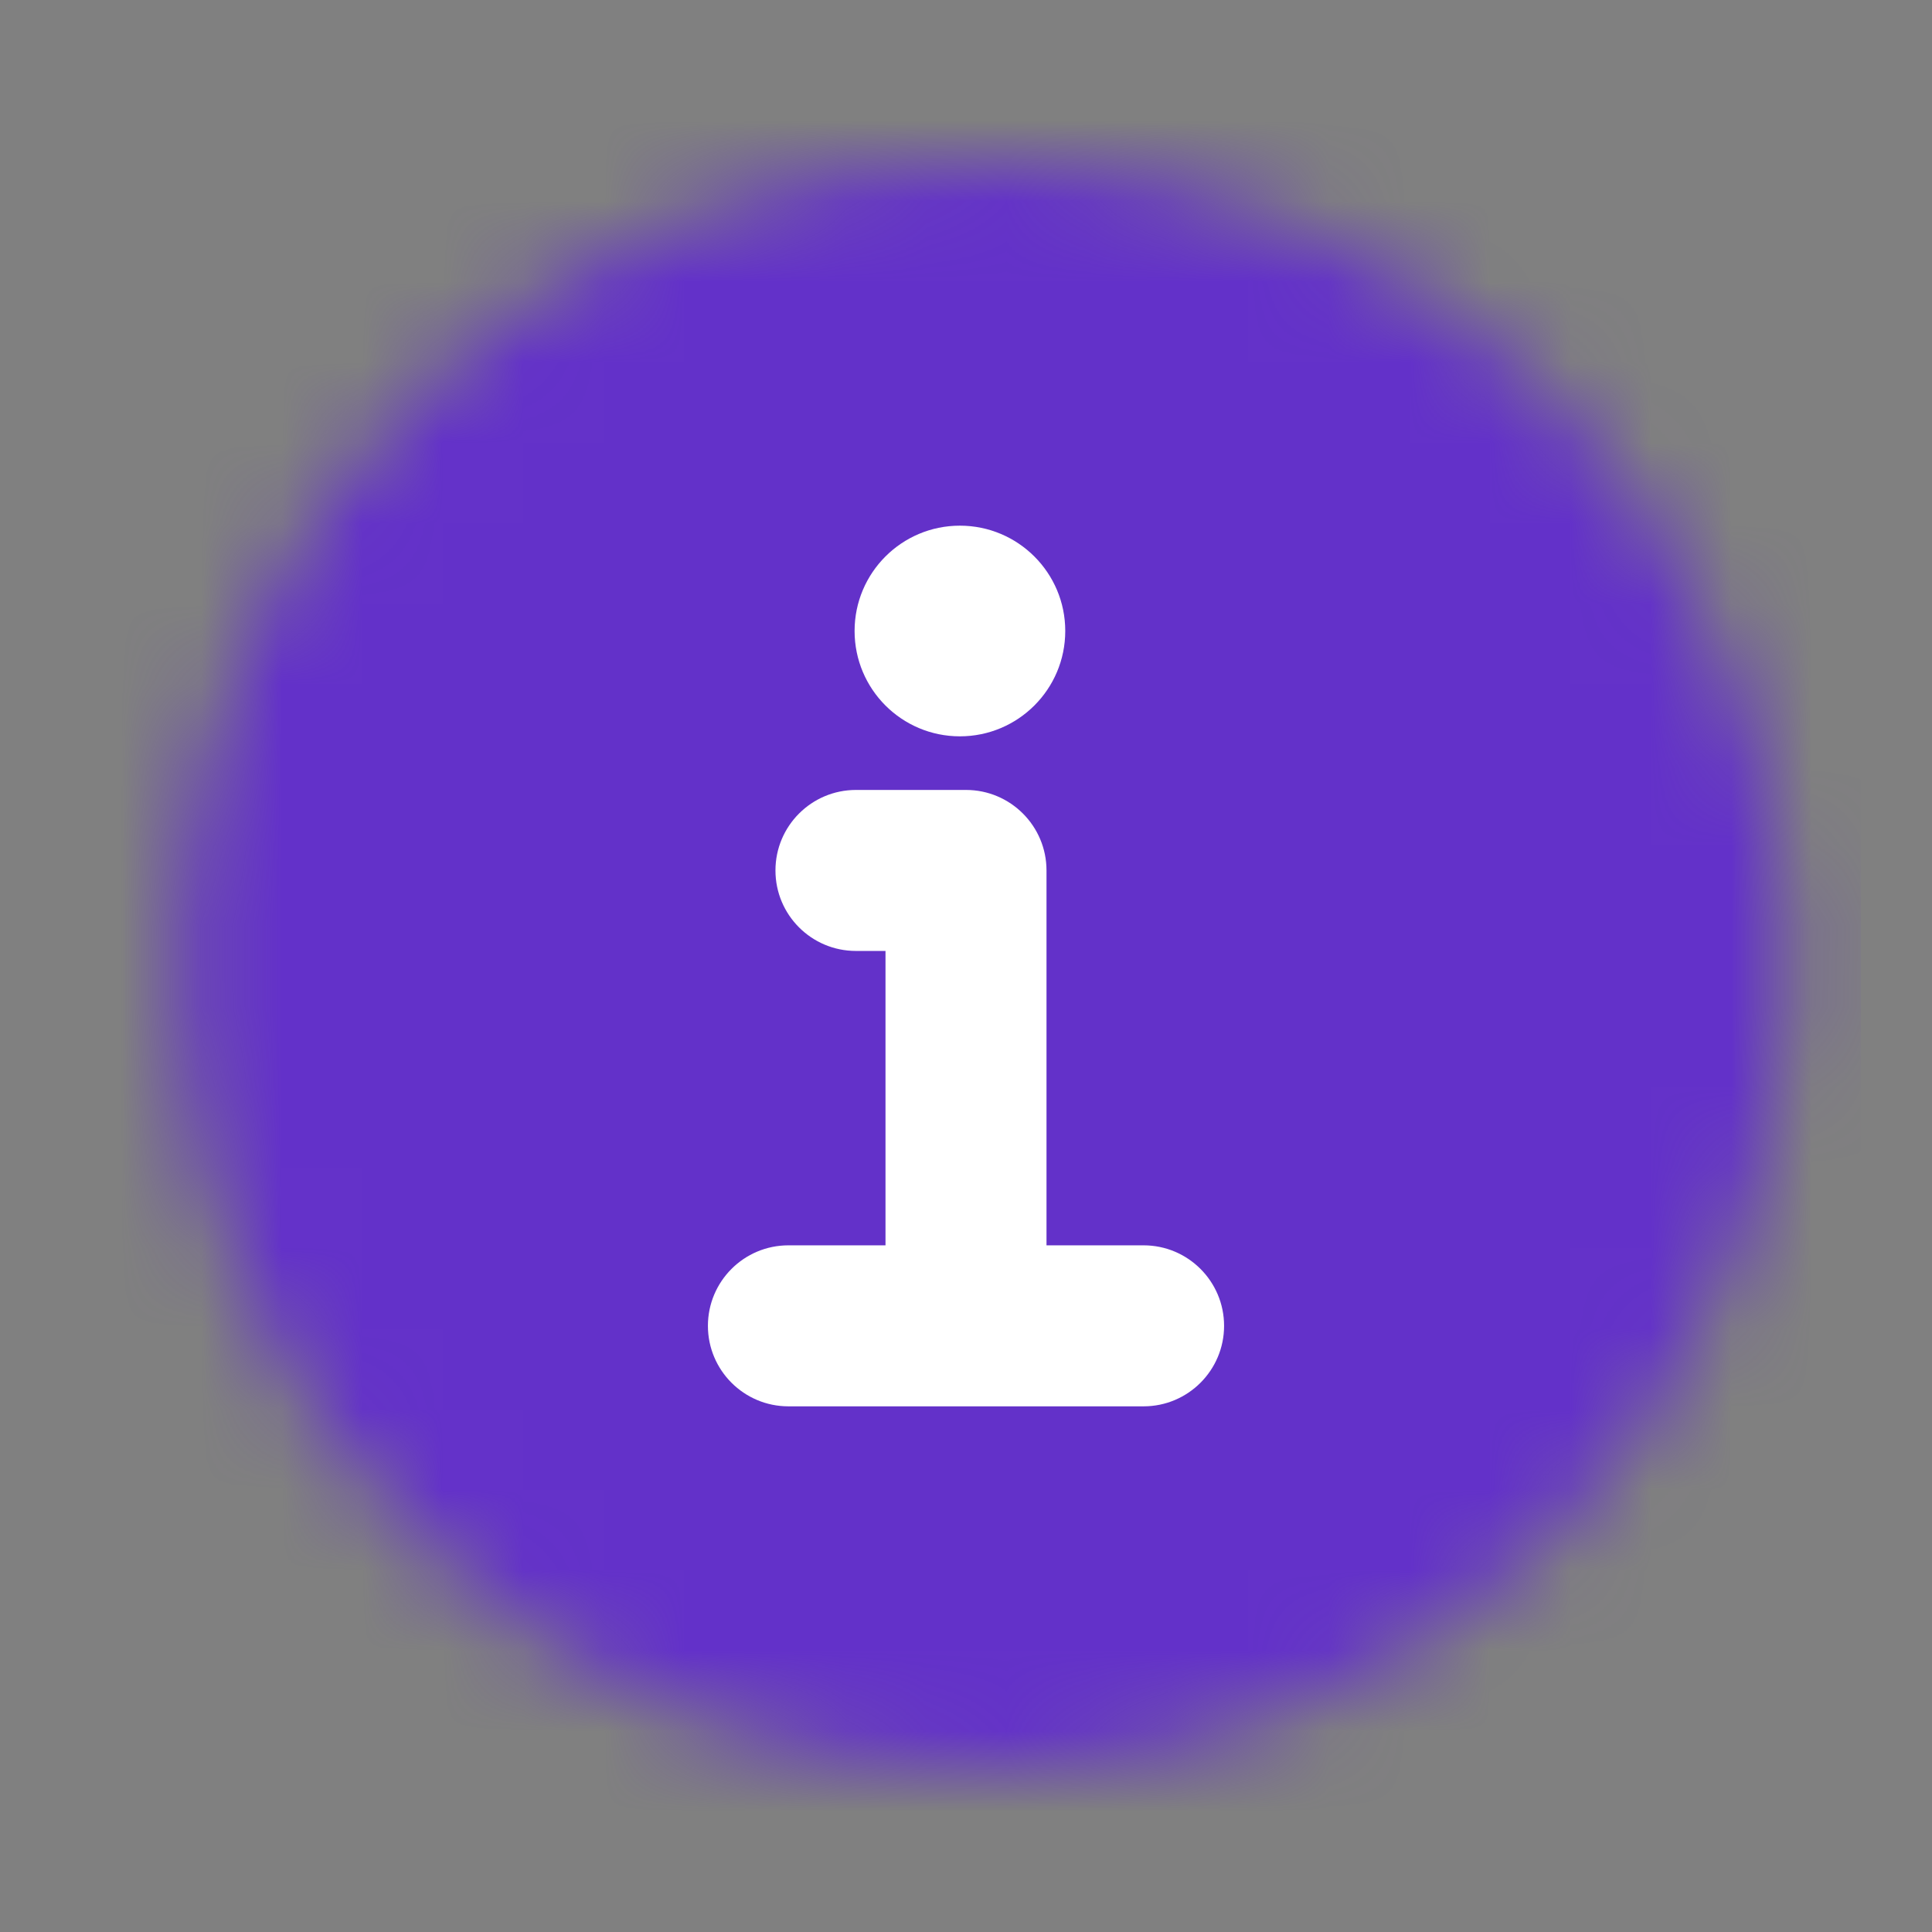 <svg width="24" height="24" viewBox="0 0 24 24" fill="none" xmlns="http://www.w3.org/2000/svg">
<rect x="0" y="0" width="24" height="24" fill="#808080" stroke="none"/>
<mask id="mask0_544_4806" style="mask-type:alpha" maskUnits="userSpaceOnUse" x="2" y="2" width="21" height="21">
<ellipse cx="12.206" cy="12" rx="10" ry="10" fill="#D9D9D9"/>
</mask>
<g mask="url(#mask0_544_4806)">
<rect x="1.297" y="1.091" width="21.819" height="21.818" fill="#6331C9"/>
</g>
<path fill-rule="evenodd" clip-rule="evenodd" d="M9.633 10.813C9.633 10.261 10.081 9.813 10.633 9.813H12C12.552 9.813 13 10.261 13 10.813V15.47H14.206C14.758 15.47 15.206 15.918 15.206 16.47C15.206 17.022 14.758 17.47 14.206 17.47H9.794C9.242 17.47 8.794 17.022 8.794 16.47C8.794 15.918 9.242 15.47 9.794 15.47H11V11.813H10.633C10.081 11.813 9.633 11.366 9.633 10.813Z" fill="white"/>
<path d="M13.233 7.838C13.233 8.561 12.647 9.147 11.924 9.147C11.201 9.147 10.616 8.561 10.616 7.838C10.616 7.116 11.201 6.53 11.924 6.53C12.647 6.53 13.233 7.116 13.233 7.838Z" fill="white"/>
</svg>
